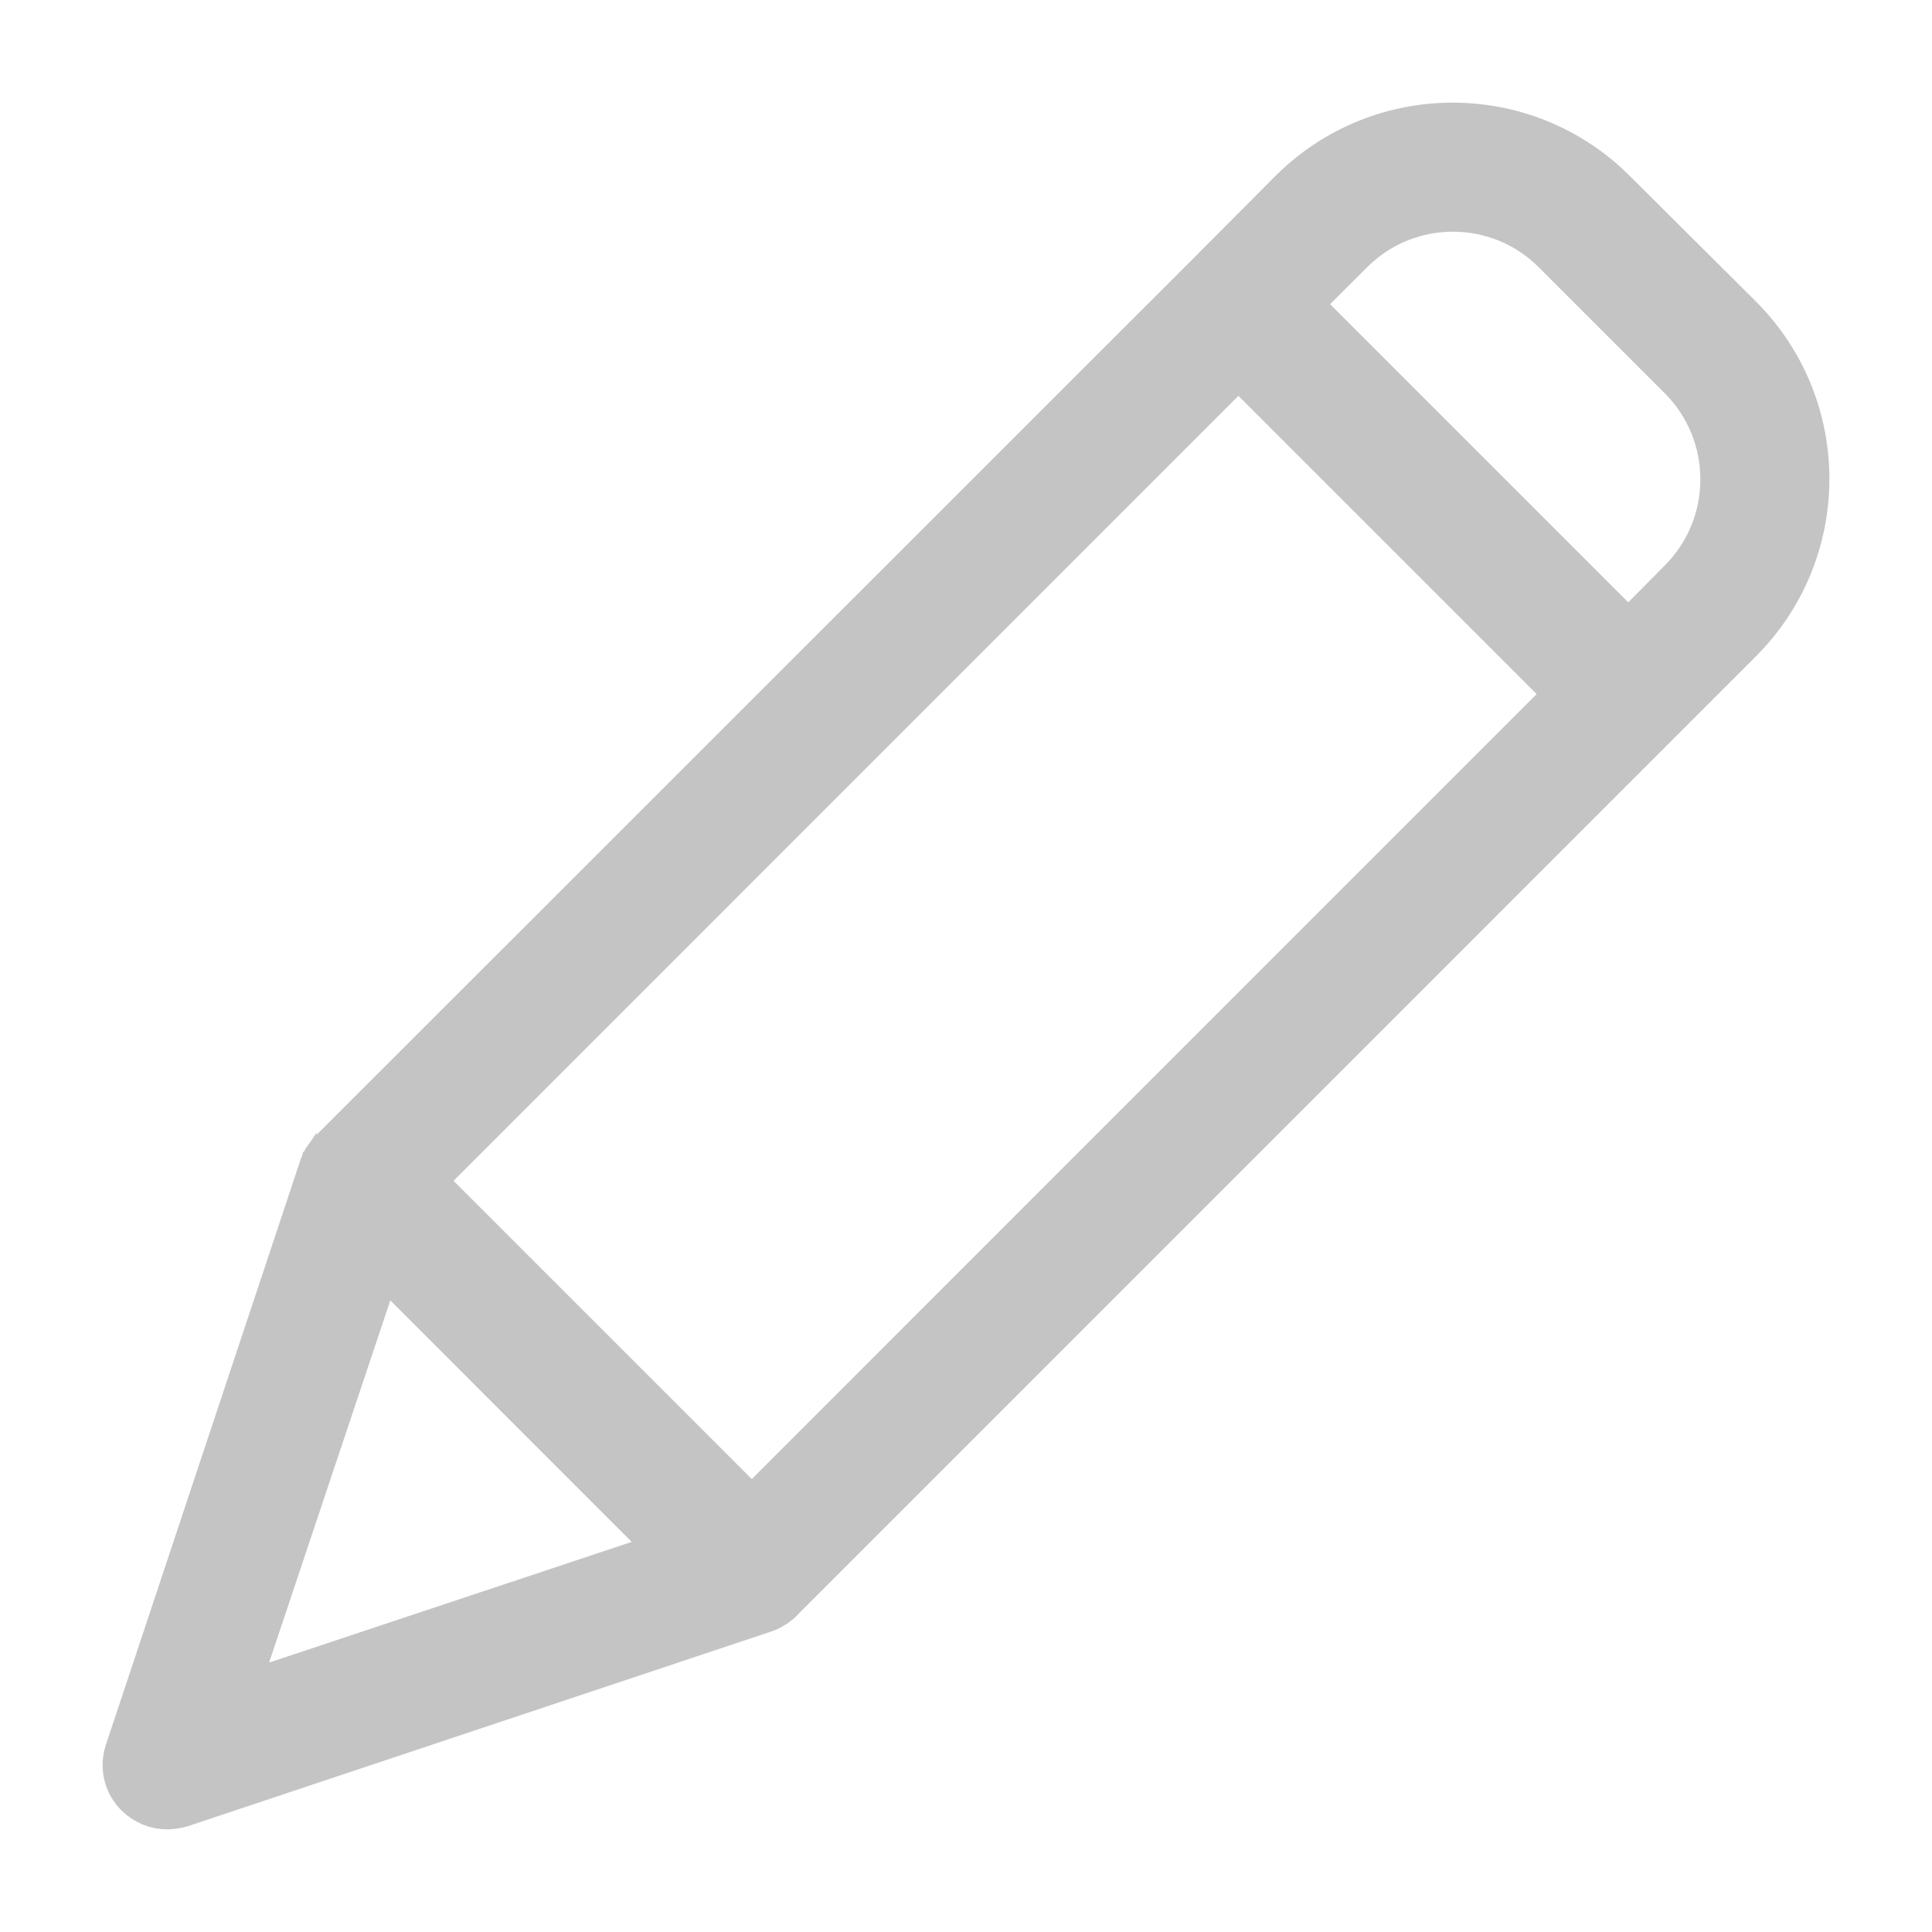 <svg width="16" height="16" viewBox="0 0 16 16" fill="none" xmlns="http://www.w3.org/2000/svg">
<mask id="path-1-outside-1_117:2445" maskUnits="userSpaceOnUse" x="0" y="0" width="16" height="16" fill="black">
<rect fill="white" width="16" height="16"/>
<path d="M13.392 1.564C12.64 0.812 11.421 0.812 10.668 1.564L9.986 2.249L2.727 9.505L2.712 9.521C2.708 9.524 2.708 9.528 2.704 9.528C2.696 9.54 2.685 9.551 2.677 9.563C2.677 9.567 2.673 9.567 2.673 9.571C2.666 9.582 2.662 9.59 2.654 9.602C2.65 9.605 2.65 9.609 2.646 9.613C2.643 9.625 2.639 9.632 2.635 9.644C2.635 9.648 2.631 9.648 2.631 9.652L1.02 14.495C0.973 14.633 1.009 14.786 1.113 14.888C1.186 14.96 1.284 15 1.387 15C1.428 14.999 1.47 14.993 1.51 14.981L6.349 13.366C6.353 13.366 6.353 13.366 6.357 13.362C6.369 13.359 6.381 13.354 6.391 13.347C6.394 13.347 6.397 13.345 6.399 13.343C6.411 13.335 6.426 13.328 6.438 13.32C6.449 13.312 6.461 13.301 6.472 13.293C6.476 13.289 6.48 13.289 6.48 13.285C6.484 13.281 6.492 13.278 6.496 13.27L14.437 5.328C15.188 4.575 15.188 3.357 14.437 2.604L13.392 1.564ZM6.226 12.461L3.544 9.779L10.256 3.066L12.938 5.748L6.226 12.461ZM3.167 10.492L5.509 12.835L1.991 14.006L3.167 10.492ZM13.893 4.789L13.485 5.201L10.803 2.519L11.216 2.107C11.667 1.656 12.398 1.656 12.849 2.107L13.897 3.155C14.345 3.608 14.343 4.338 13.893 4.789Z"/>
</mask>
<path d="M13.392 1.564C12.64 0.812 11.421 0.812 10.668 1.564L9.986 2.249L2.727 9.505L2.712 9.521C2.708 9.524 2.708 9.528 2.704 9.528C2.696 9.54 2.685 9.551 2.677 9.563C2.677 9.567 2.673 9.567 2.673 9.571C2.666 9.582 2.662 9.59 2.654 9.602C2.65 9.605 2.65 9.609 2.646 9.613C2.643 9.625 2.639 9.632 2.635 9.644C2.635 9.648 2.631 9.648 2.631 9.652L1.02 14.495C0.973 14.633 1.009 14.786 1.113 14.888C1.186 14.96 1.284 15 1.387 15C1.428 14.999 1.47 14.993 1.51 14.981L6.349 13.366C6.353 13.366 6.353 13.366 6.357 13.362C6.369 13.359 6.381 13.354 6.391 13.347C6.394 13.347 6.397 13.345 6.399 13.343C6.411 13.335 6.426 13.328 6.438 13.32C6.449 13.312 6.461 13.301 6.472 13.293C6.476 13.289 6.48 13.289 6.48 13.285C6.484 13.281 6.492 13.278 6.496 13.27L14.437 5.328C15.188 4.575 15.188 3.357 14.437 2.604L13.392 1.564ZM6.226 12.461L3.544 9.779L10.256 3.066L12.938 5.748L6.226 12.461ZM3.167 10.492L5.509 12.835L1.991 14.006L3.167 10.492ZM13.893 4.789L13.485 5.201L10.803 2.519L11.216 2.107C11.667 1.656 12.398 1.656 12.849 2.107L13.897 3.155C14.345 3.608 14.343 4.338 13.893 4.789Z" fill="#C4C4C4"/>
<path d="M13.392 1.564C12.64 0.812 11.421 0.812 10.668 1.564L9.986 2.249L2.727 9.505L2.712 9.521C2.708 9.524 2.708 9.528 2.704 9.528C2.696 9.54 2.685 9.551 2.677 9.563C2.677 9.567 2.673 9.567 2.673 9.571C2.666 9.582 2.662 9.59 2.654 9.602C2.65 9.605 2.65 9.609 2.646 9.613C2.643 9.625 2.639 9.632 2.635 9.644C2.635 9.648 2.631 9.648 2.631 9.652L1.02 14.495C0.973 14.633 1.009 14.786 1.113 14.888C1.186 14.96 1.284 15 1.387 15C1.428 14.999 1.47 14.993 1.51 14.981L6.349 13.366C6.353 13.366 6.353 13.366 6.357 13.362C6.369 13.359 6.381 13.354 6.391 13.347C6.394 13.347 6.397 13.345 6.399 13.343C6.411 13.335 6.426 13.328 6.438 13.32C6.449 13.312 6.461 13.301 6.472 13.293C6.476 13.289 6.48 13.289 6.48 13.285C6.484 13.281 6.492 13.278 6.496 13.27L14.437 5.328C15.188 4.575 15.188 3.357 14.437 2.604L13.392 1.564ZM6.226 12.461L3.544 9.779L10.256 3.066L12.938 5.748L6.226 12.461ZM3.167 10.492L5.509 12.835L1.991 14.006L3.167 10.492ZM13.893 4.789L13.485 5.201L10.803 2.519L11.216 2.107C11.667 1.656 12.398 1.656 12.849 2.107L13.897 3.155C14.345 3.608 14.343 4.338 13.893 4.789Z" stroke="#C4C4C4" stroke-width="0.3" mask="url(#path-1-outside-1_117:2445)"/>
</svg>
